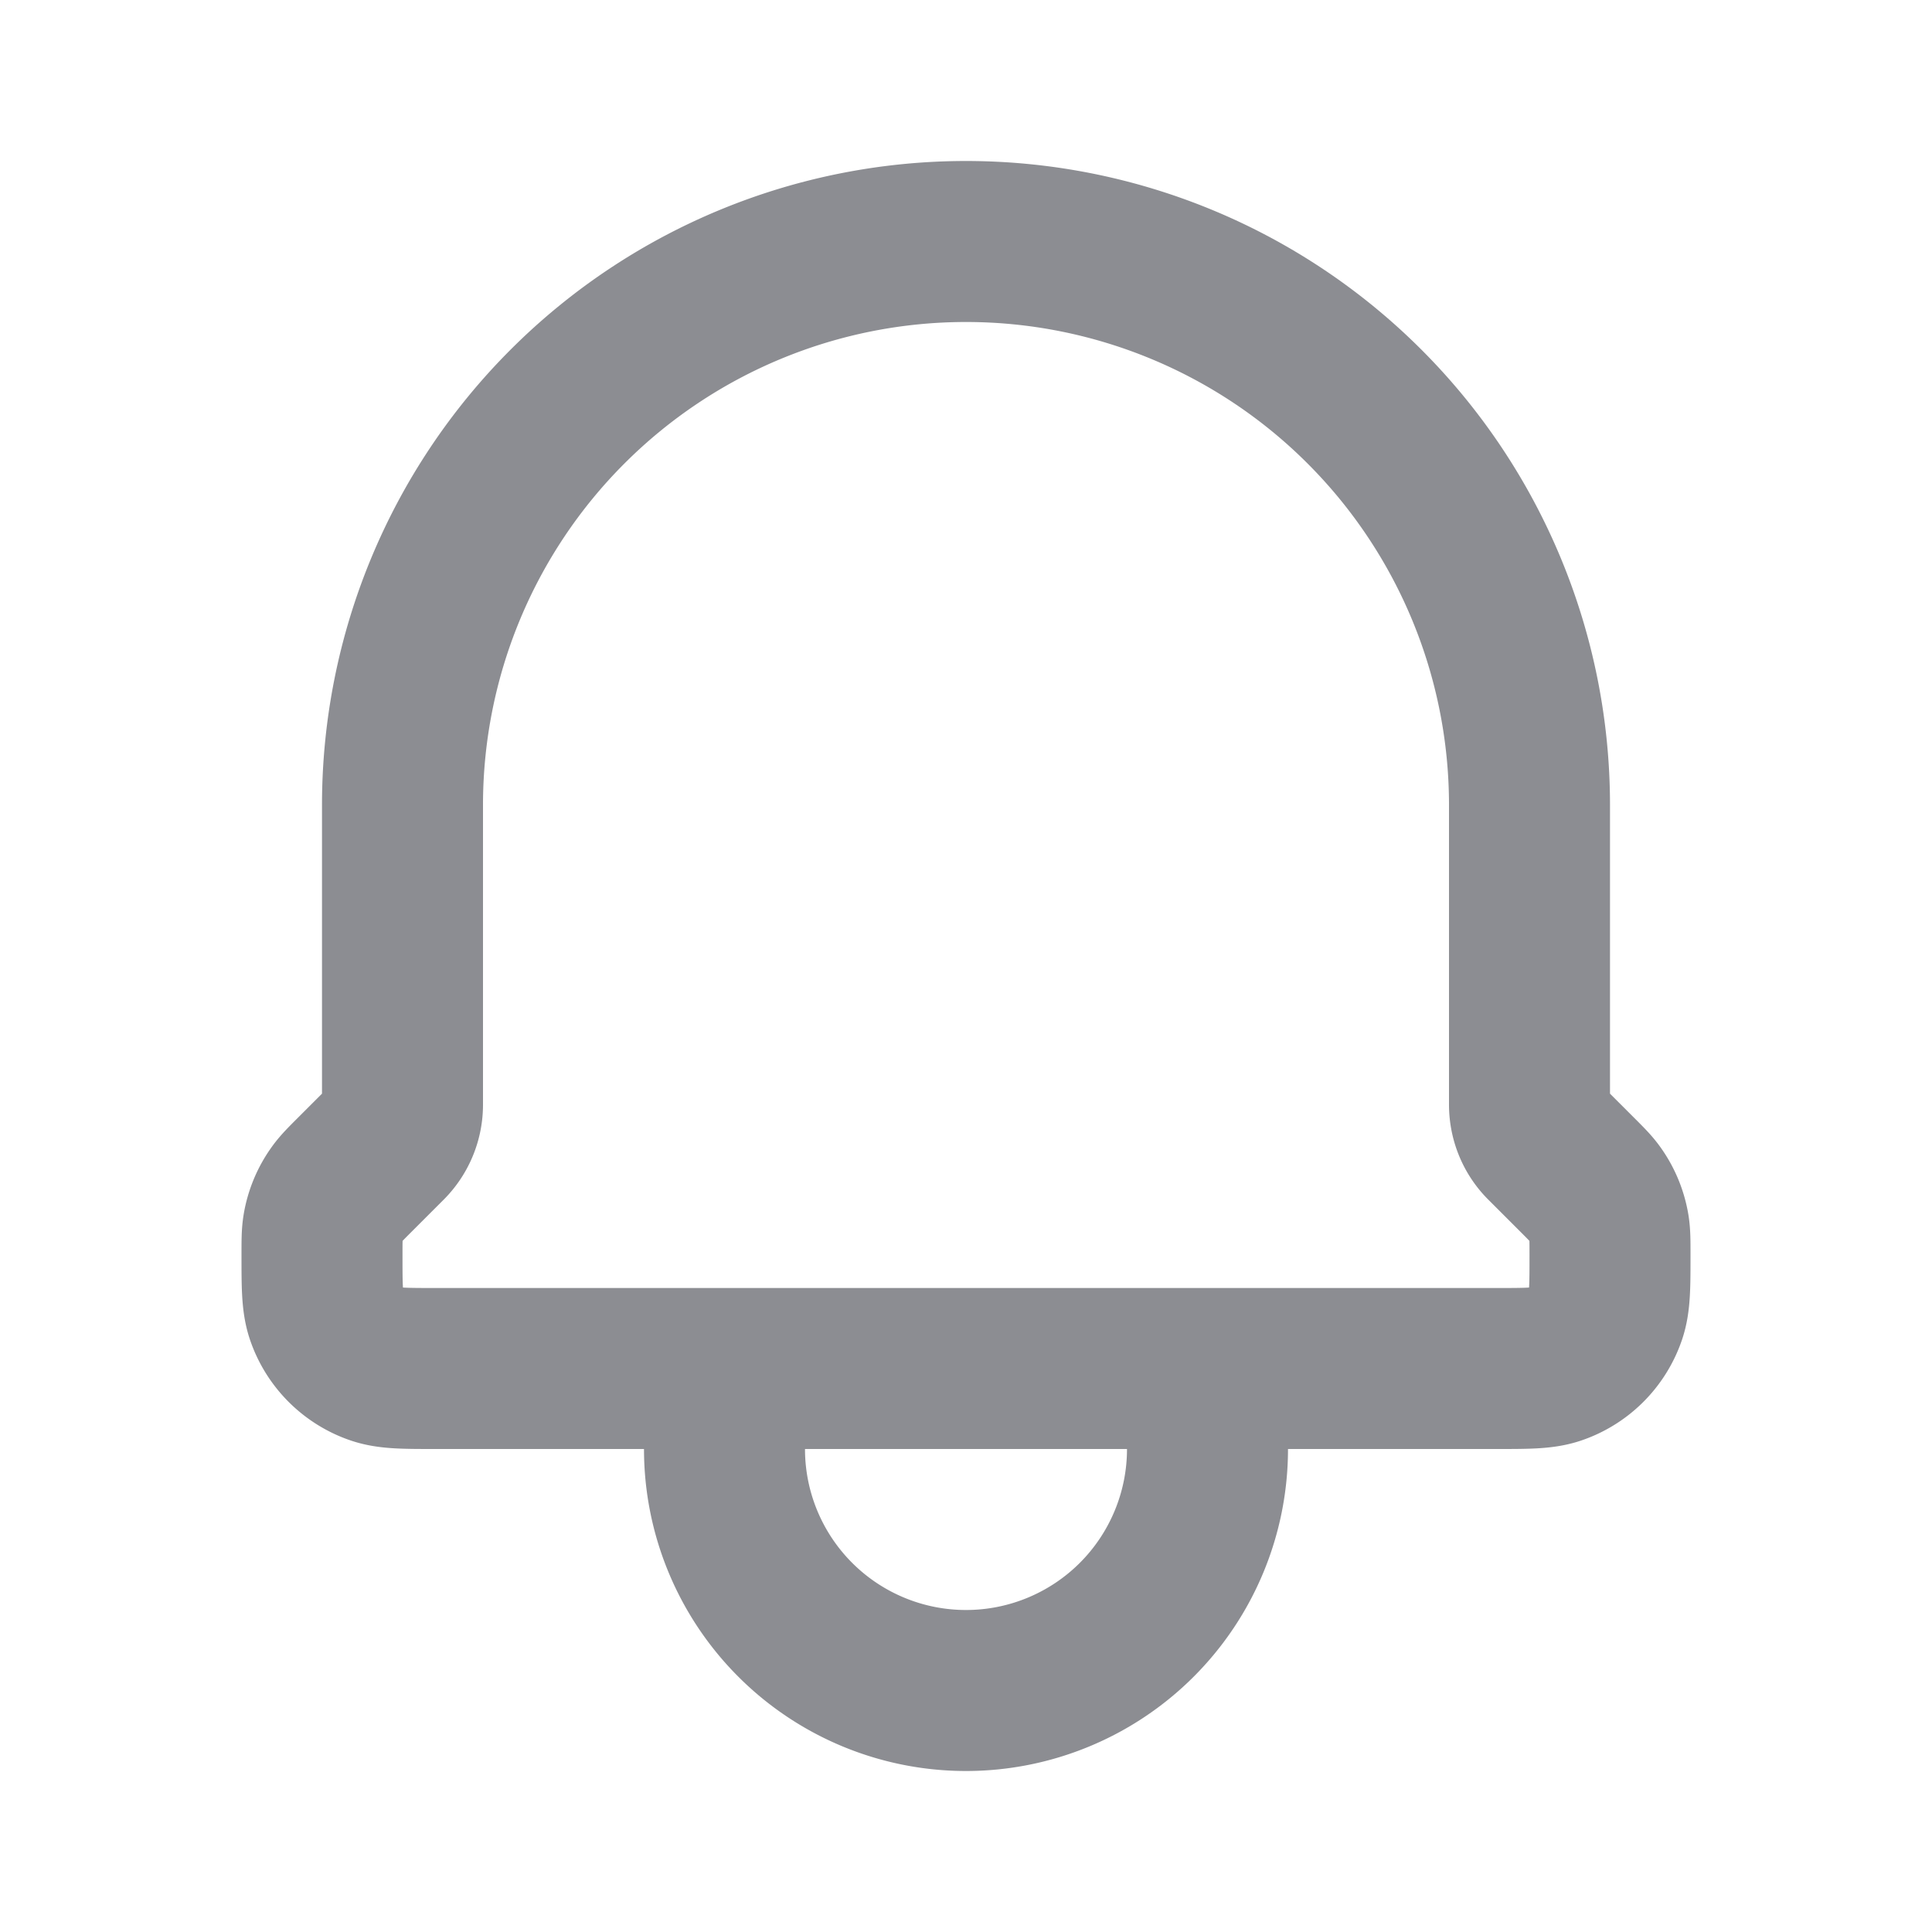 <svg width="24" height="24" fill="none" xmlns="http://www.w3.org/2000/svg"><path d="m4.414 14.586.39-.39A.67.67 0 0 0 5 13.722V10a7 7 0 0 1 14 0v3.722c0 .178.07.349.196.474l.39.39c.12.12.179.179.226.245.09.125.15.27.175.421.013.08.013.165.013.334 0 .385 0 .578-.052.734a1 1 0 0 1-.628.628c-.156.052-.349.052-.734.052H5.414c-.385 0-.578 0-.734-.052a1 1 0 0 1-.628-.628C4 16.164 4 15.97 4 15.586c0-.169 0-.253.013-.334a1 1 0 0 1 .175-.421c.047-.066.107-.126.226-.245ZM15 17v1a3 3 0 1 1-6 0v-1h6Z" stroke="#8C8D92" stroke-width="2" stroke-linecap="round" stroke-linejoin="round"/></svg>